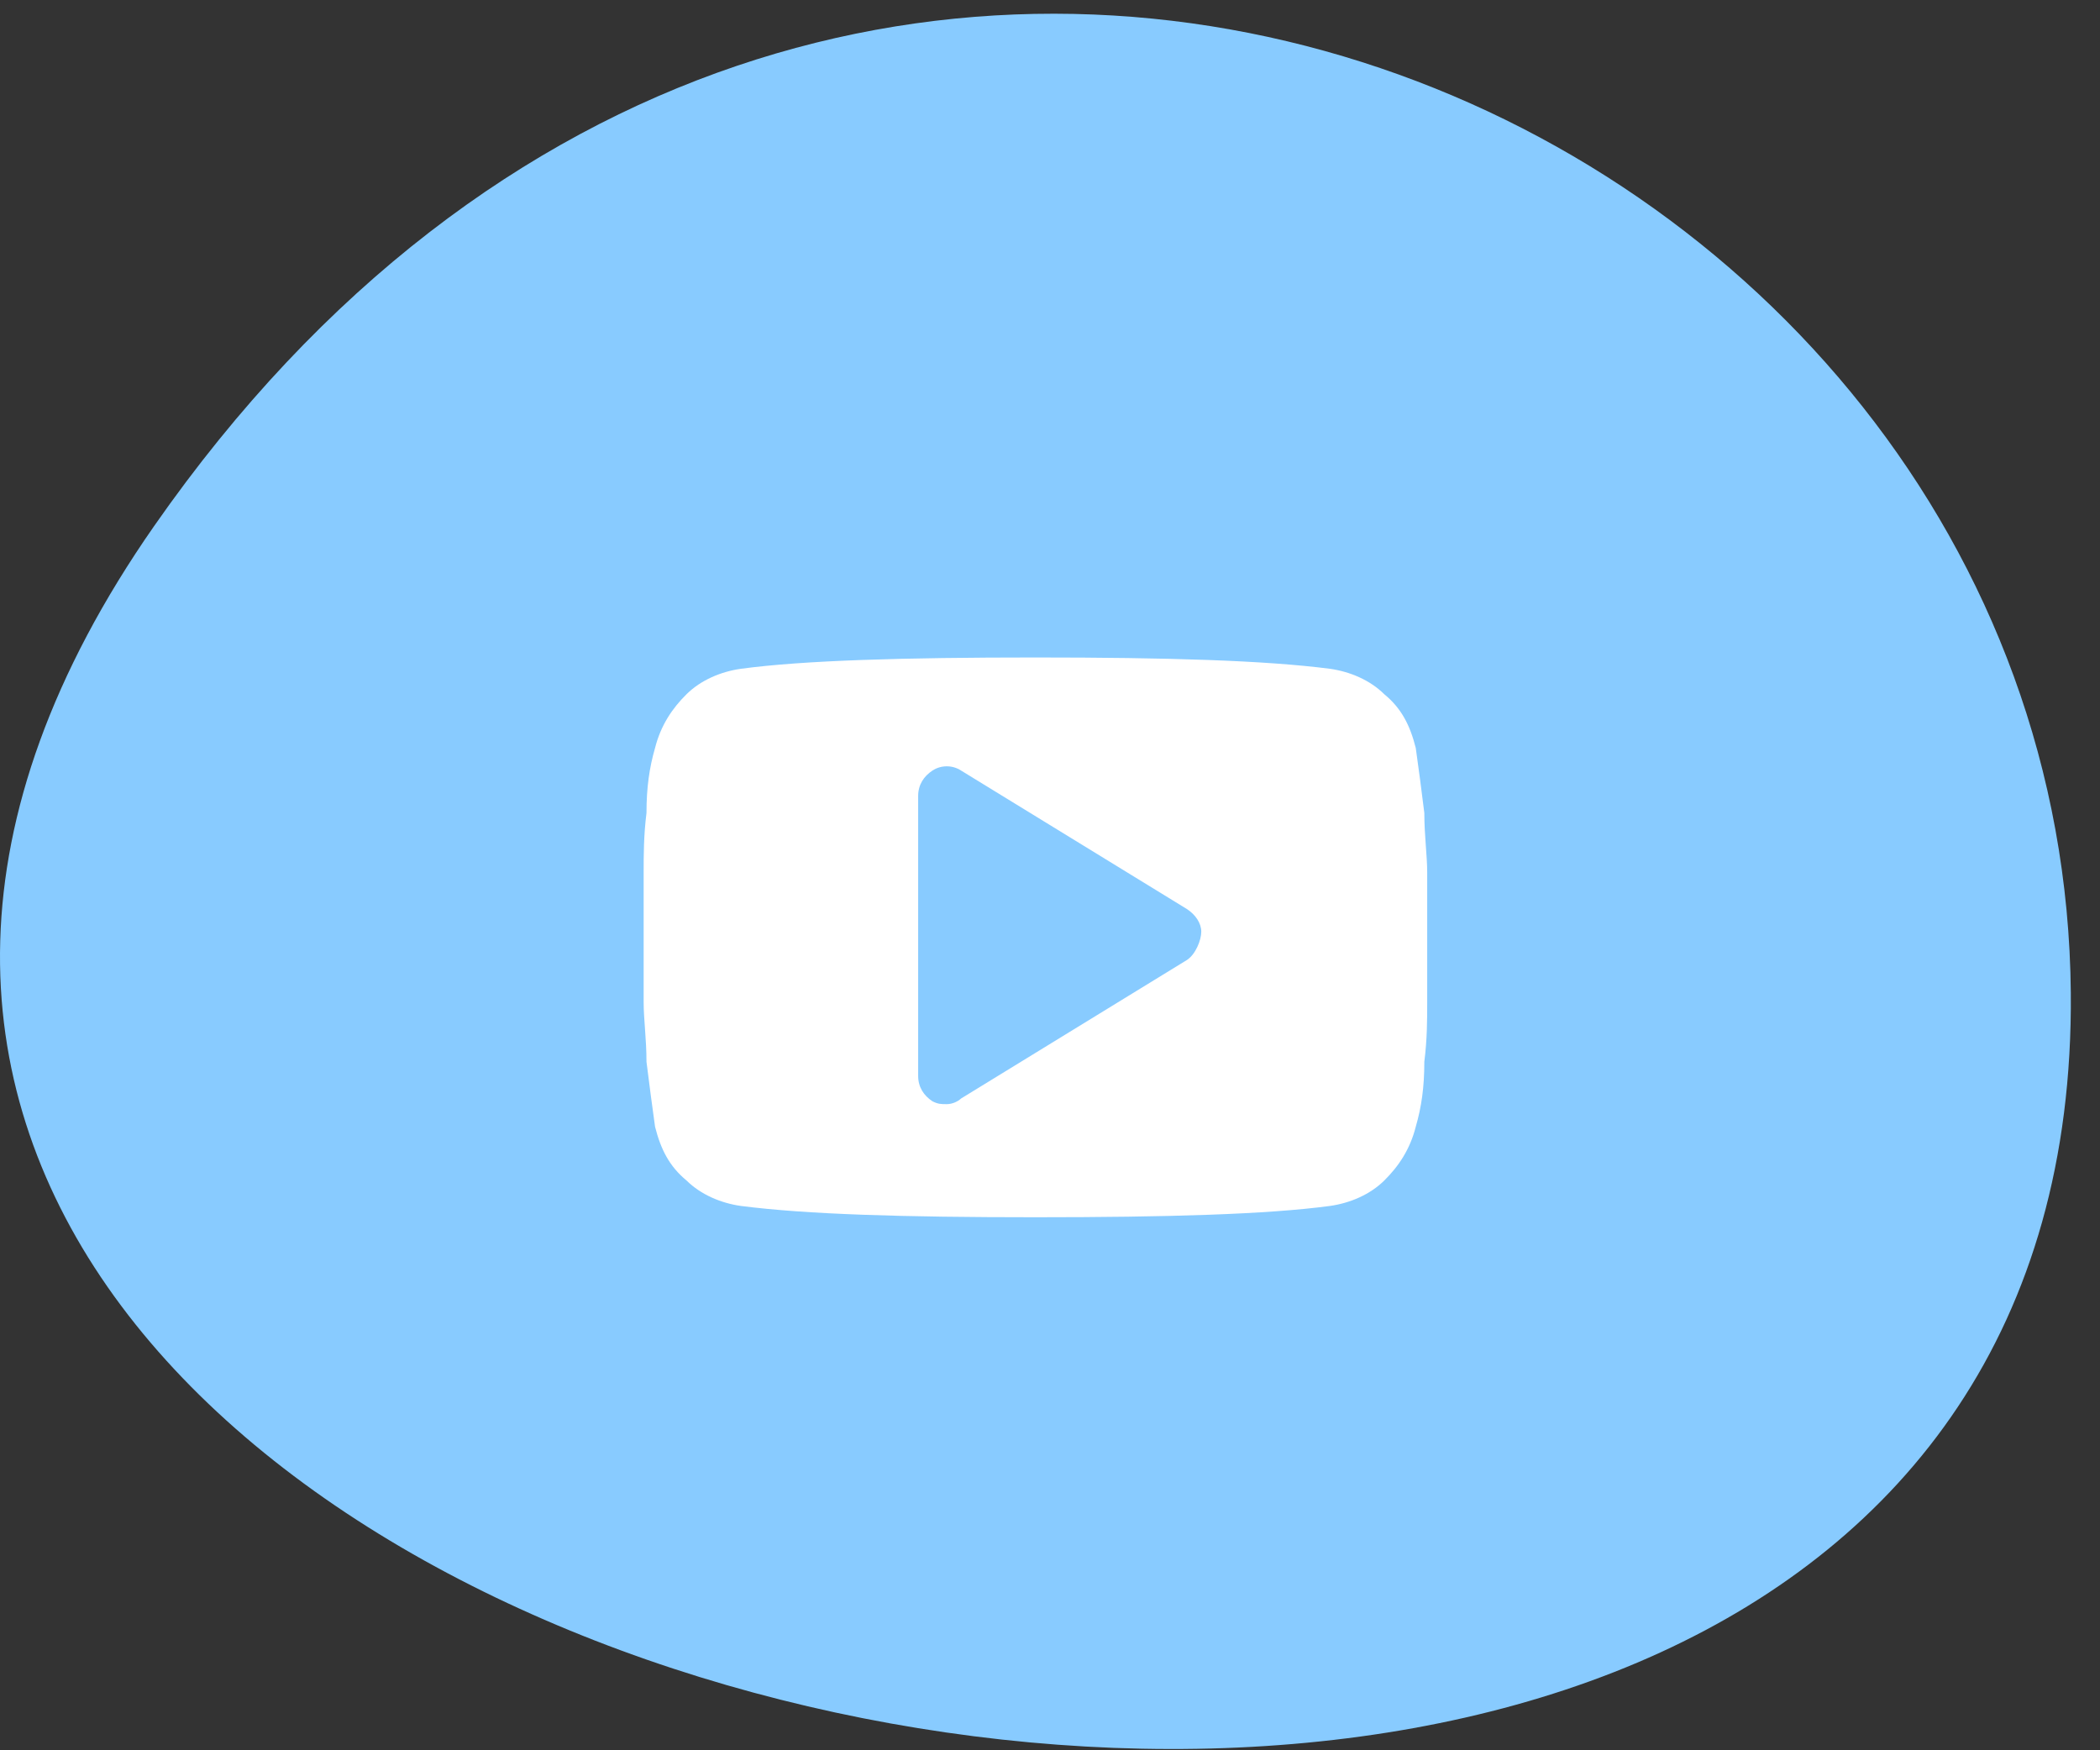 <svg width="60" height="50" viewBox="0 0 60 50" fill="none" xmlns="http://www.w3.org/2000/svg">
<rect x="0" y="0" width="60" height="50" fill="#333333" stroke="none"/>
<path d="M4.404 15.027C-19.155 48.813 59.499 66.706 59.166 28.363C58.944 2.808 23.63 -12.545 4.404 15.027Z" fill="#88CBFF"/>
<path d="M40.777 24.92C40.777 24.435 40.695 23.87 40.695 23.224C40.614 22.578 40.532 21.931 40.45 21.366C40.287 20.72 40.042 20.235 39.551 19.832C39.143 19.428 38.571 19.186 37.999 19.105C36.12 18.863 33.342 18.782 29.583 18.782C25.825 18.782 22.965 18.863 21.168 19.105C20.596 19.186 20.024 19.428 19.615 19.832C19.207 20.235 18.88 20.72 18.716 21.366C18.553 21.931 18.471 22.497 18.471 23.224C18.39 23.87 18.39 24.435 18.39 24.92C18.39 25.404 18.39 25.97 18.39 26.777C18.39 27.585 18.39 28.231 18.39 28.635C18.39 29.119 18.471 29.685 18.471 30.331C18.553 30.977 18.635 31.623 18.716 32.188C18.88 32.834 19.125 33.319 19.615 33.723C20.024 34.127 20.596 34.369 21.168 34.45C23.047 34.692 25.825 34.773 29.583 34.773C33.342 34.773 36.201 34.692 37.999 34.45C38.571 34.369 39.143 34.127 39.551 33.723C39.96 33.319 40.287 32.834 40.45 32.188C40.614 31.623 40.695 31.058 40.695 30.331C40.777 29.685 40.777 29.119 40.777 28.635C40.777 28.15 40.777 27.585 40.777 26.777C40.777 25.97 40.777 25.323 40.777 24.92ZM33.914 27.423L27.459 31.381C27.377 31.461 27.214 31.542 27.05 31.542C26.887 31.542 26.805 31.542 26.642 31.461C26.397 31.3 26.233 31.058 26.233 30.735V22.739C26.233 22.416 26.397 22.174 26.642 22.012C26.887 21.851 27.214 21.851 27.459 22.012L33.914 25.97C34.159 26.131 34.322 26.373 34.322 26.616C34.322 26.858 34.159 27.262 33.914 27.423Z" fill="white"/>
</svg>

